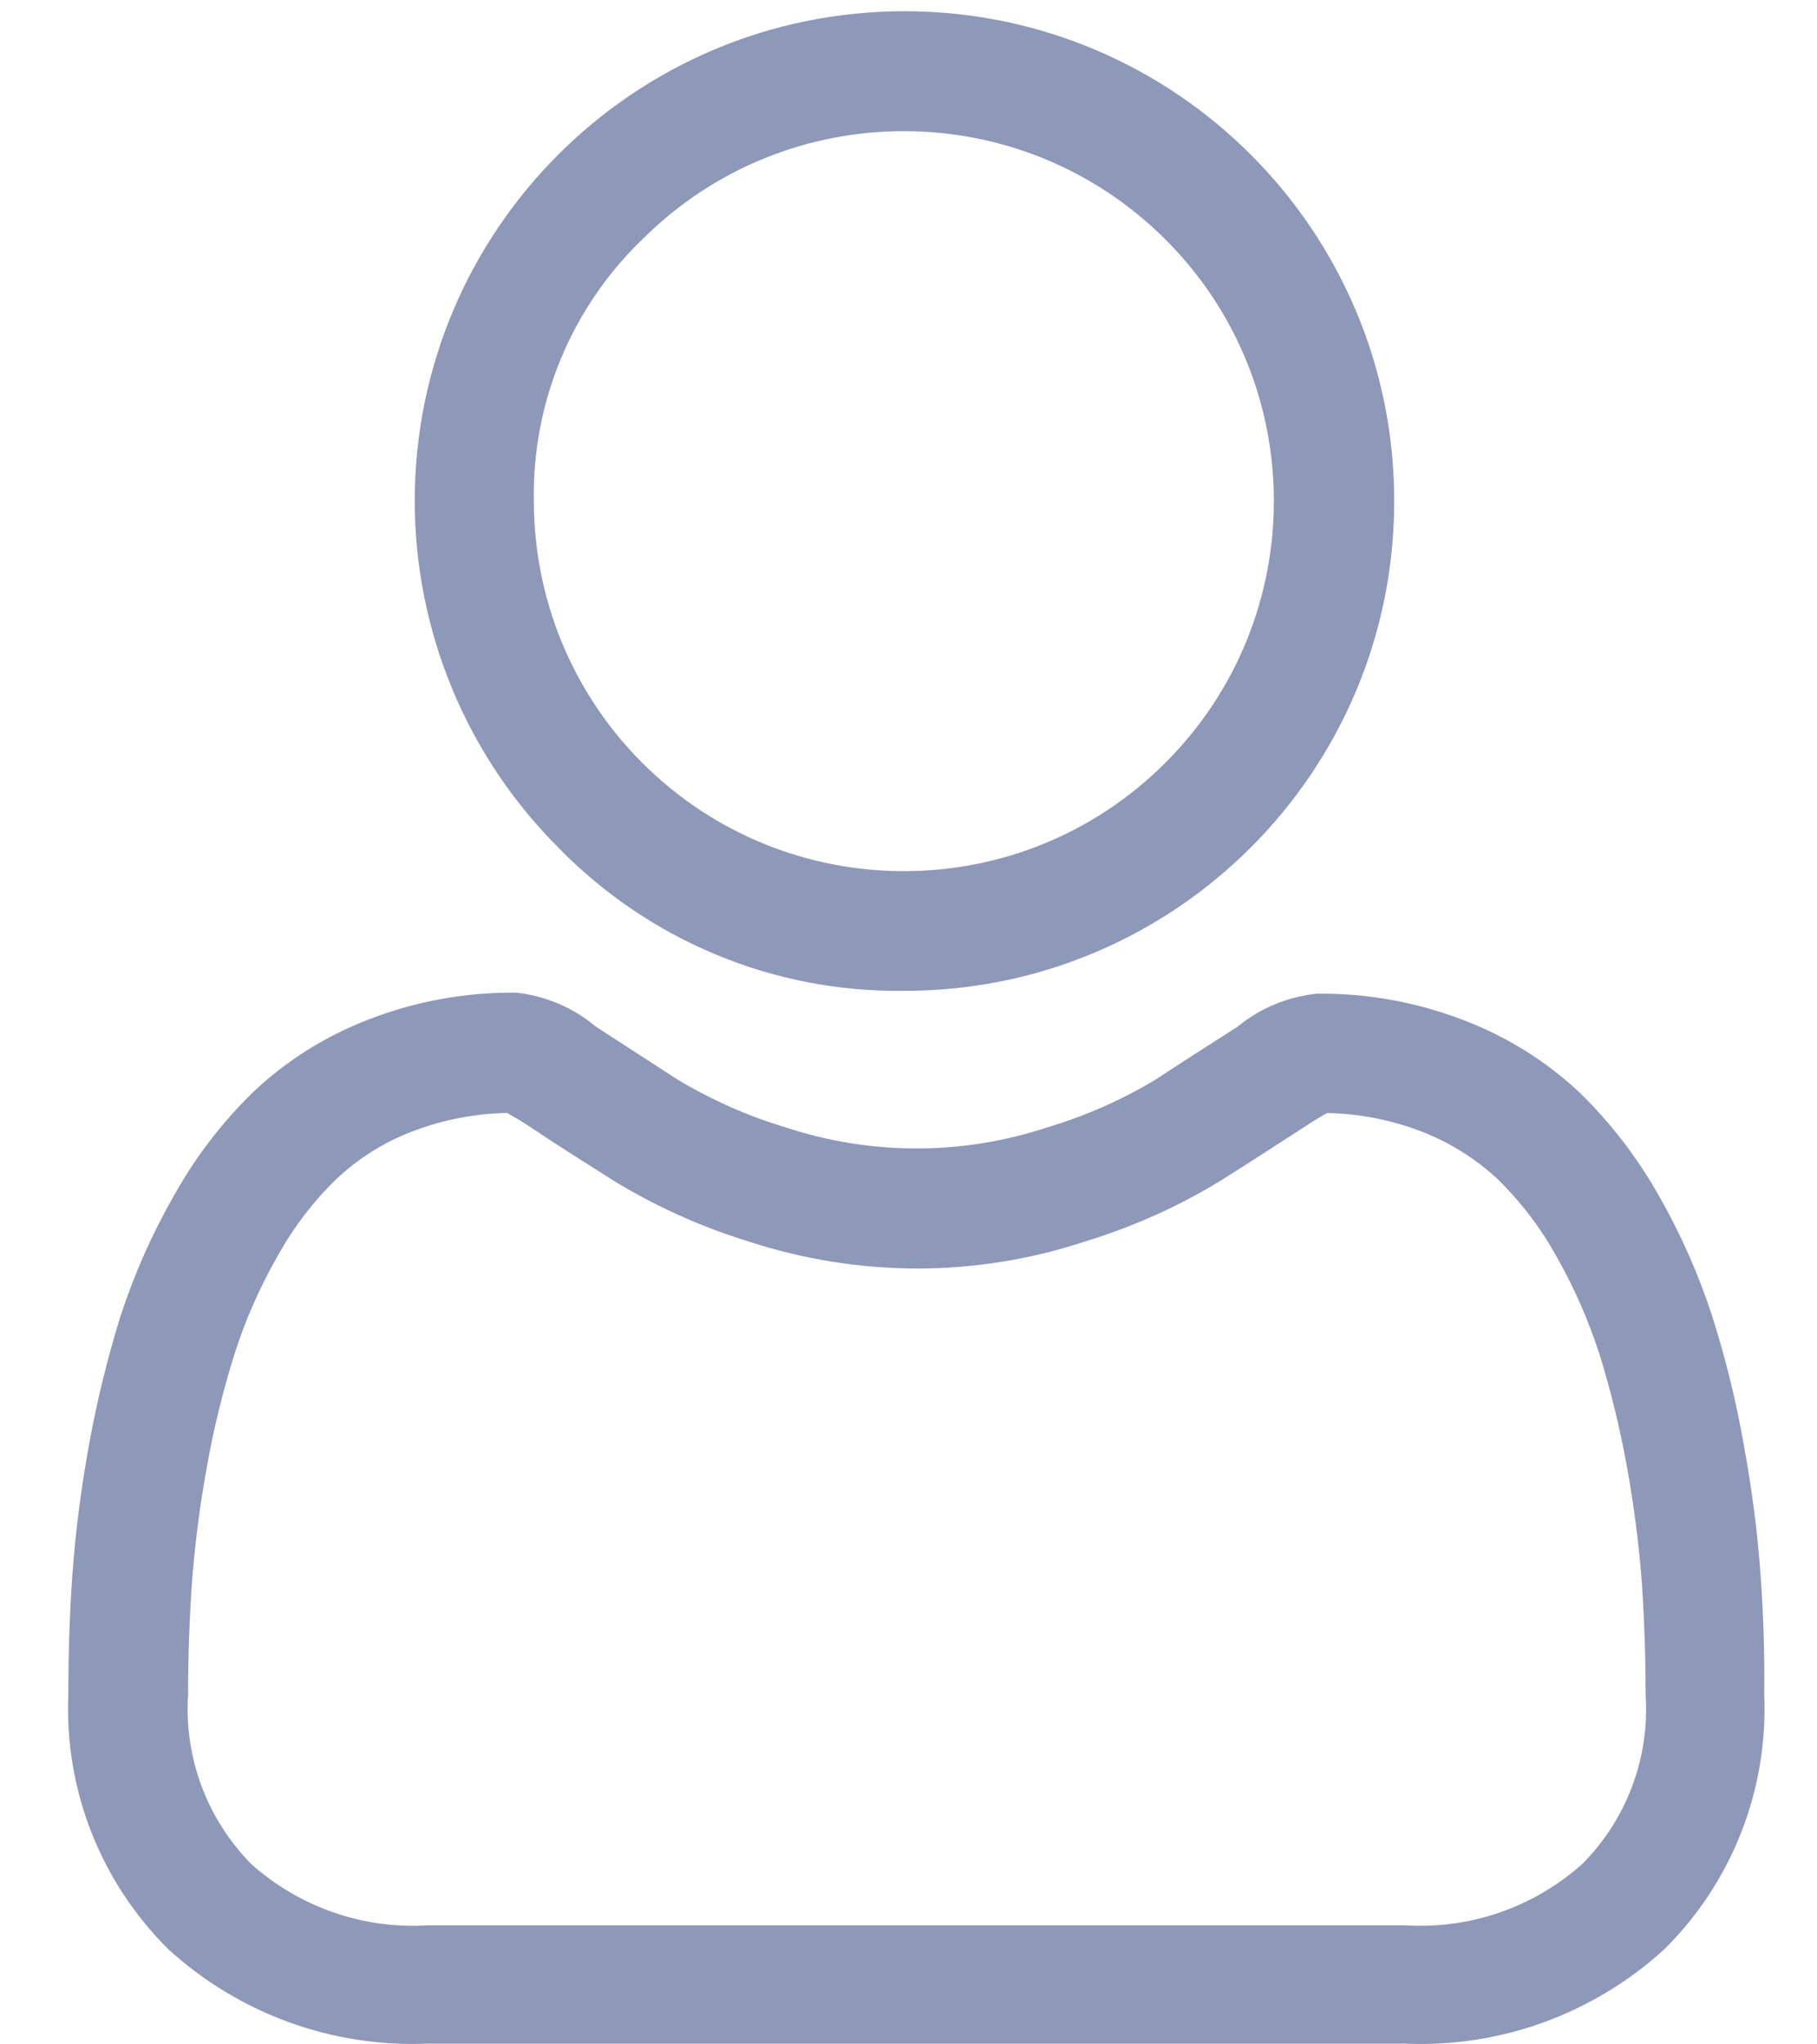 <?xml version="1.0" encoding="UTF-8"?>
<svg width="16px" height="18px" viewBox="0 0 16 18" version="1.1" xmlns="http://www.w3.org/2000/svg" xmlns:xlink="http://www.w3.org/1999/xlink">
    <!-- Generator: Sketch 51.3 (57544) - http://www.bohemiancoding.com/sketch -->
    <title>icon-form-control-email</title>
    <desc>Created with Sketch.</desc>
    <defs></defs>
    <g id="Page-1" stroke="none" stroke-width="1" fill="none" fill-rule="evenodd">
        <g id="Teacher-main-login-registration" transform="translate(-801, -263)" fill="#8E98B9">
            <g id="Group-28" transform="translate(621, 102)">
                <g id="icon-form-control-email" transform="translate(180, 160)">
                    <path d="M5.658,3.106 C6.932,1.835 8.994,1.838 10.266,3.112 C11.537,4.384 11.534,6.448 10.26,7.718 C8.987,8.99 6.923,8.987 5.653,7.714 C5.042,7.103 4.701,6.274 4.701,5.411 C4.685,4.543 5.032,3.708 5.658,3.106 M7.962,9.724 C10.344,9.726 12.276,7.797 12.277,5.414 C12.279,3.033 10.35,1.1 7.967,1.099 C5.586,1.097 3.655,3.026 3.652,5.408 C3.652,6.553 4.106,7.651 4.914,8.46 C5.714,9.282 6.815,9.74 7.962,9.724" id="Fill-16"></path>
                    <path d="M13.934,17.411 C13.509,17.791 12.951,17.986 12.382,17.952 L3.764,17.952 C3.197,17.987 2.638,17.792 2.213,17.413 C1.823,17.018 1.621,16.476 1.656,15.923 C1.656,15.587 1.668,15.257 1.69,14.938 C1.716,14.597 1.759,14.258 1.821,13.92 C1.88,13.581 1.963,13.247 2.066,12.918 C2.162,12.618 2.29,12.329 2.446,12.056 C2.586,11.805 2.76,11.577 2.965,11.378 C3.16,11.196 3.389,11.052 3.639,10.959 C3.903,10.858 4.183,10.805 4.465,10.799 C4.501,10.819 4.567,10.856 4.673,10.925 C4.888,11.071 5.137,11.226 5.412,11.401 C5.783,11.626 6.18,11.805 6.596,11.932 C7.073,12.088 7.572,12.168 8.074,12.169 C8.575,12.169 9.076,12.089 9.551,11.932 C9.967,11.805 10.367,11.628 10.738,11.402 C11.021,11.224 11.261,11.068 11.479,10.927 C11.582,10.858 11.647,10.821 11.687,10.8 C11.969,10.805 12.248,10.86 12.511,10.96 C12.762,11.056 12.99,11.199 13.185,11.379 C13.39,11.58 13.565,11.808 13.703,12.058 C13.86,12.332 13.986,12.621 14.084,12.921 C14.186,13.25 14.267,13.584 14.328,13.923 C14.388,14.259 14.433,14.6 14.458,14.941 C14.479,15.257 14.491,15.589 14.491,15.925 C14.527,16.477 14.324,17.018 13.934,17.411 M15.503,14.866 C15.476,14.486 15.426,14.109 15.358,13.736 C15.291,13.35 15.198,12.97 15.08,12.598 C14.961,12.23 14.805,11.874 14.613,11.538 C14.424,11.199 14.186,10.889 13.908,10.618 C13.613,10.342 13.268,10.127 12.89,9.983 C12.478,9.824 12.04,9.744 11.598,9.749 C11.341,9.775 11.098,9.875 10.897,10.04 C10.686,10.176 10.442,10.33 10.17,10.509 C9.873,10.687 9.557,10.826 9.226,10.925 C8.477,11.174 7.665,11.174 6.914,10.925 C6.584,10.826 6.267,10.685 5.972,10.509 L5.245,10.038 C5.047,9.871 4.802,9.768 4.545,9.74 C4.104,9.736 3.665,9.814 3.252,9.974 C2.875,10.118 2.529,10.333 2.235,10.61 C1.956,10.88 1.719,11.19 1.531,11.529 C1.338,11.865 1.181,12.221 1.061,12.589 C0.945,12.962 0.852,13.341 0.783,13.725 C0.715,14.099 0.666,14.477 0.638,14.857 C0.613,15.199 0.602,15.555 0.602,15.914 C0.565,16.755 0.885,17.571 1.483,18.163 C2.104,18.729 2.92,19.027 3.758,18.994 L12.378,18.994 C13.215,19.029 14.033,18.73 14.653,18.165 C15.252,17.574 15.572,16.757 15.535,15.916 C15.54,15.57 15.528,15.208 15.503,14.866" id="Fill-18"></path>
                </g>
            </g>
        </g>
    </g>
</svg>